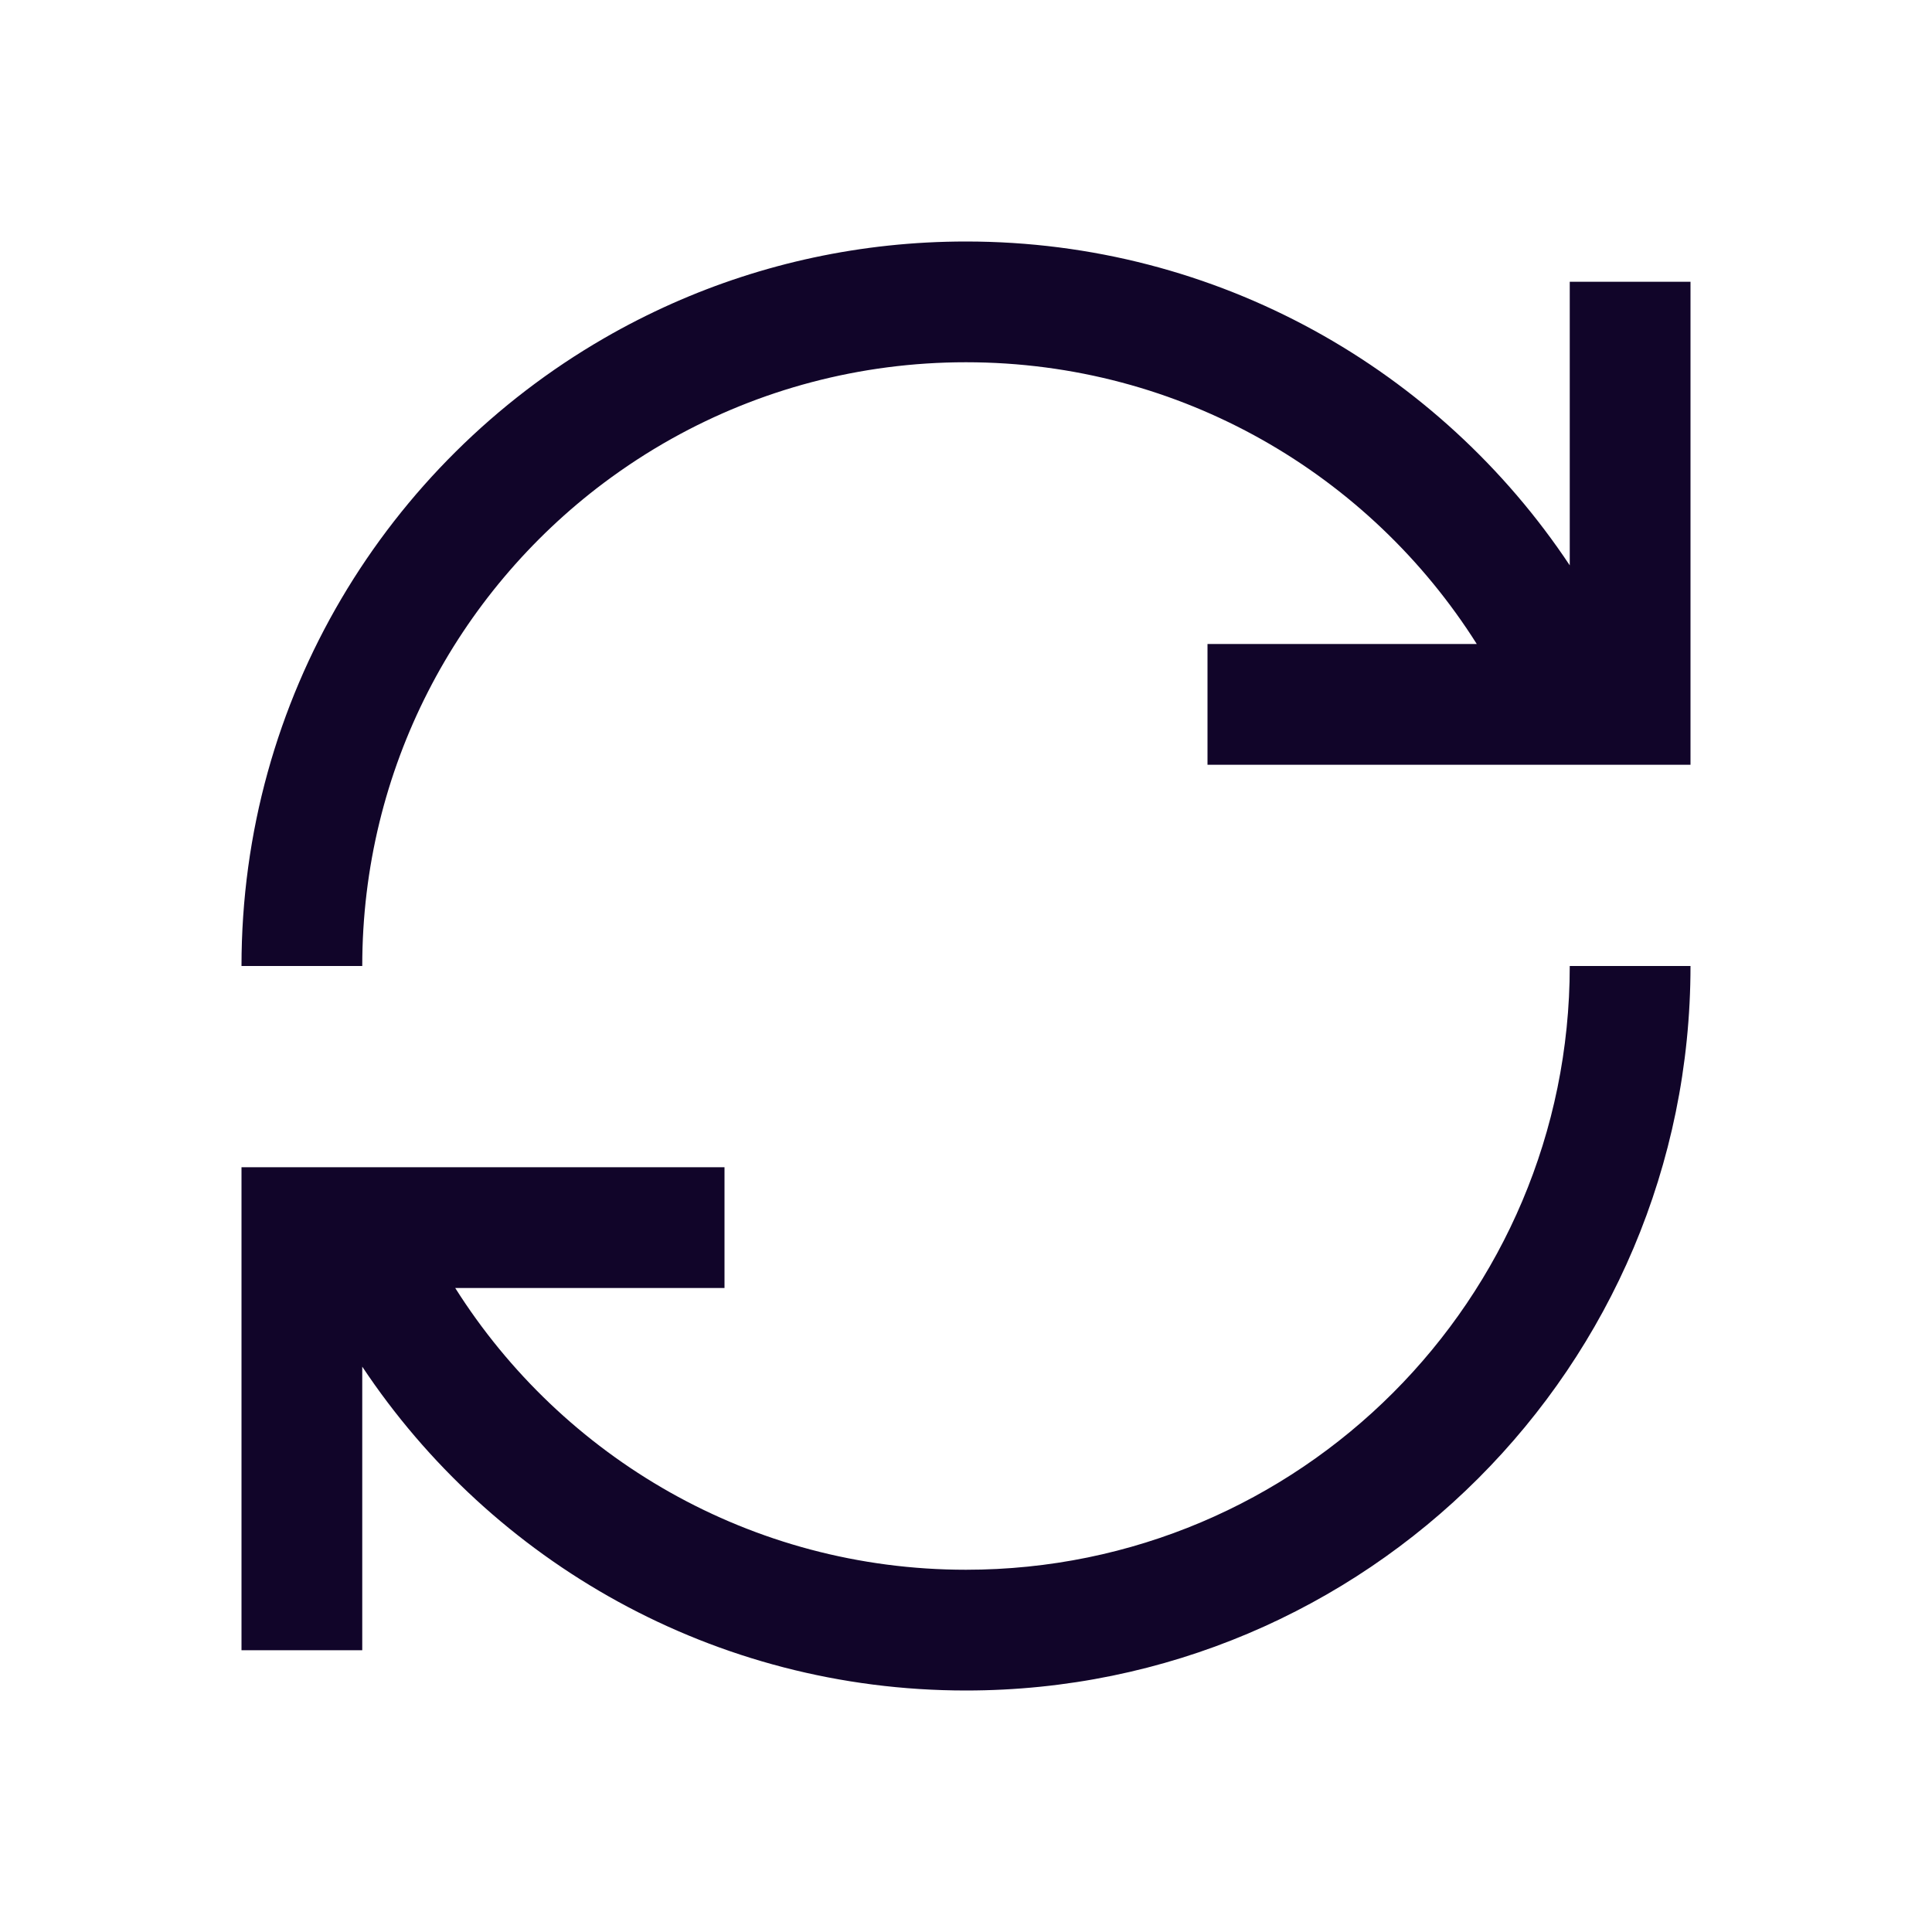 <svg width="24" height="24" viewBox="0 0 24 24" fill="none" xmlns="http://www.w3.org/2000/svg">
<path fill-rule="evenodd" clip-rule="evenodd" d="M19.5 12C19.5 16.142 16.142 19.5 12 19.5C9.328 19.5 6.983 18.103 5.655 16H5.769H9V14.5H3V20.5H4.5V16.977C6.112 19.402 8.87 21 12 21C16.971 21 21 16.971 21 12H19.5ZM18.345 8C17.017 5.897 14.672 4.5 12 4.5C10.675 4.5 9.43 4.844 8.349 5.447C8.053 5.612 7.77 5.797 7.5 5.999C5.678 7.368 4.5 9.546 4.5 12H3C3 8.669 4.81 5.76 7.5 4.204C7.774 4.045 8.058 3.901 8.349 3.771C9.465 3.275 10.7 3 12 3C15.13 3 17.888 4.598 19.5 7.023V3.5H21V9.5H15V8H18.231H18.345Z" fill="#110529"/>
</svg>
